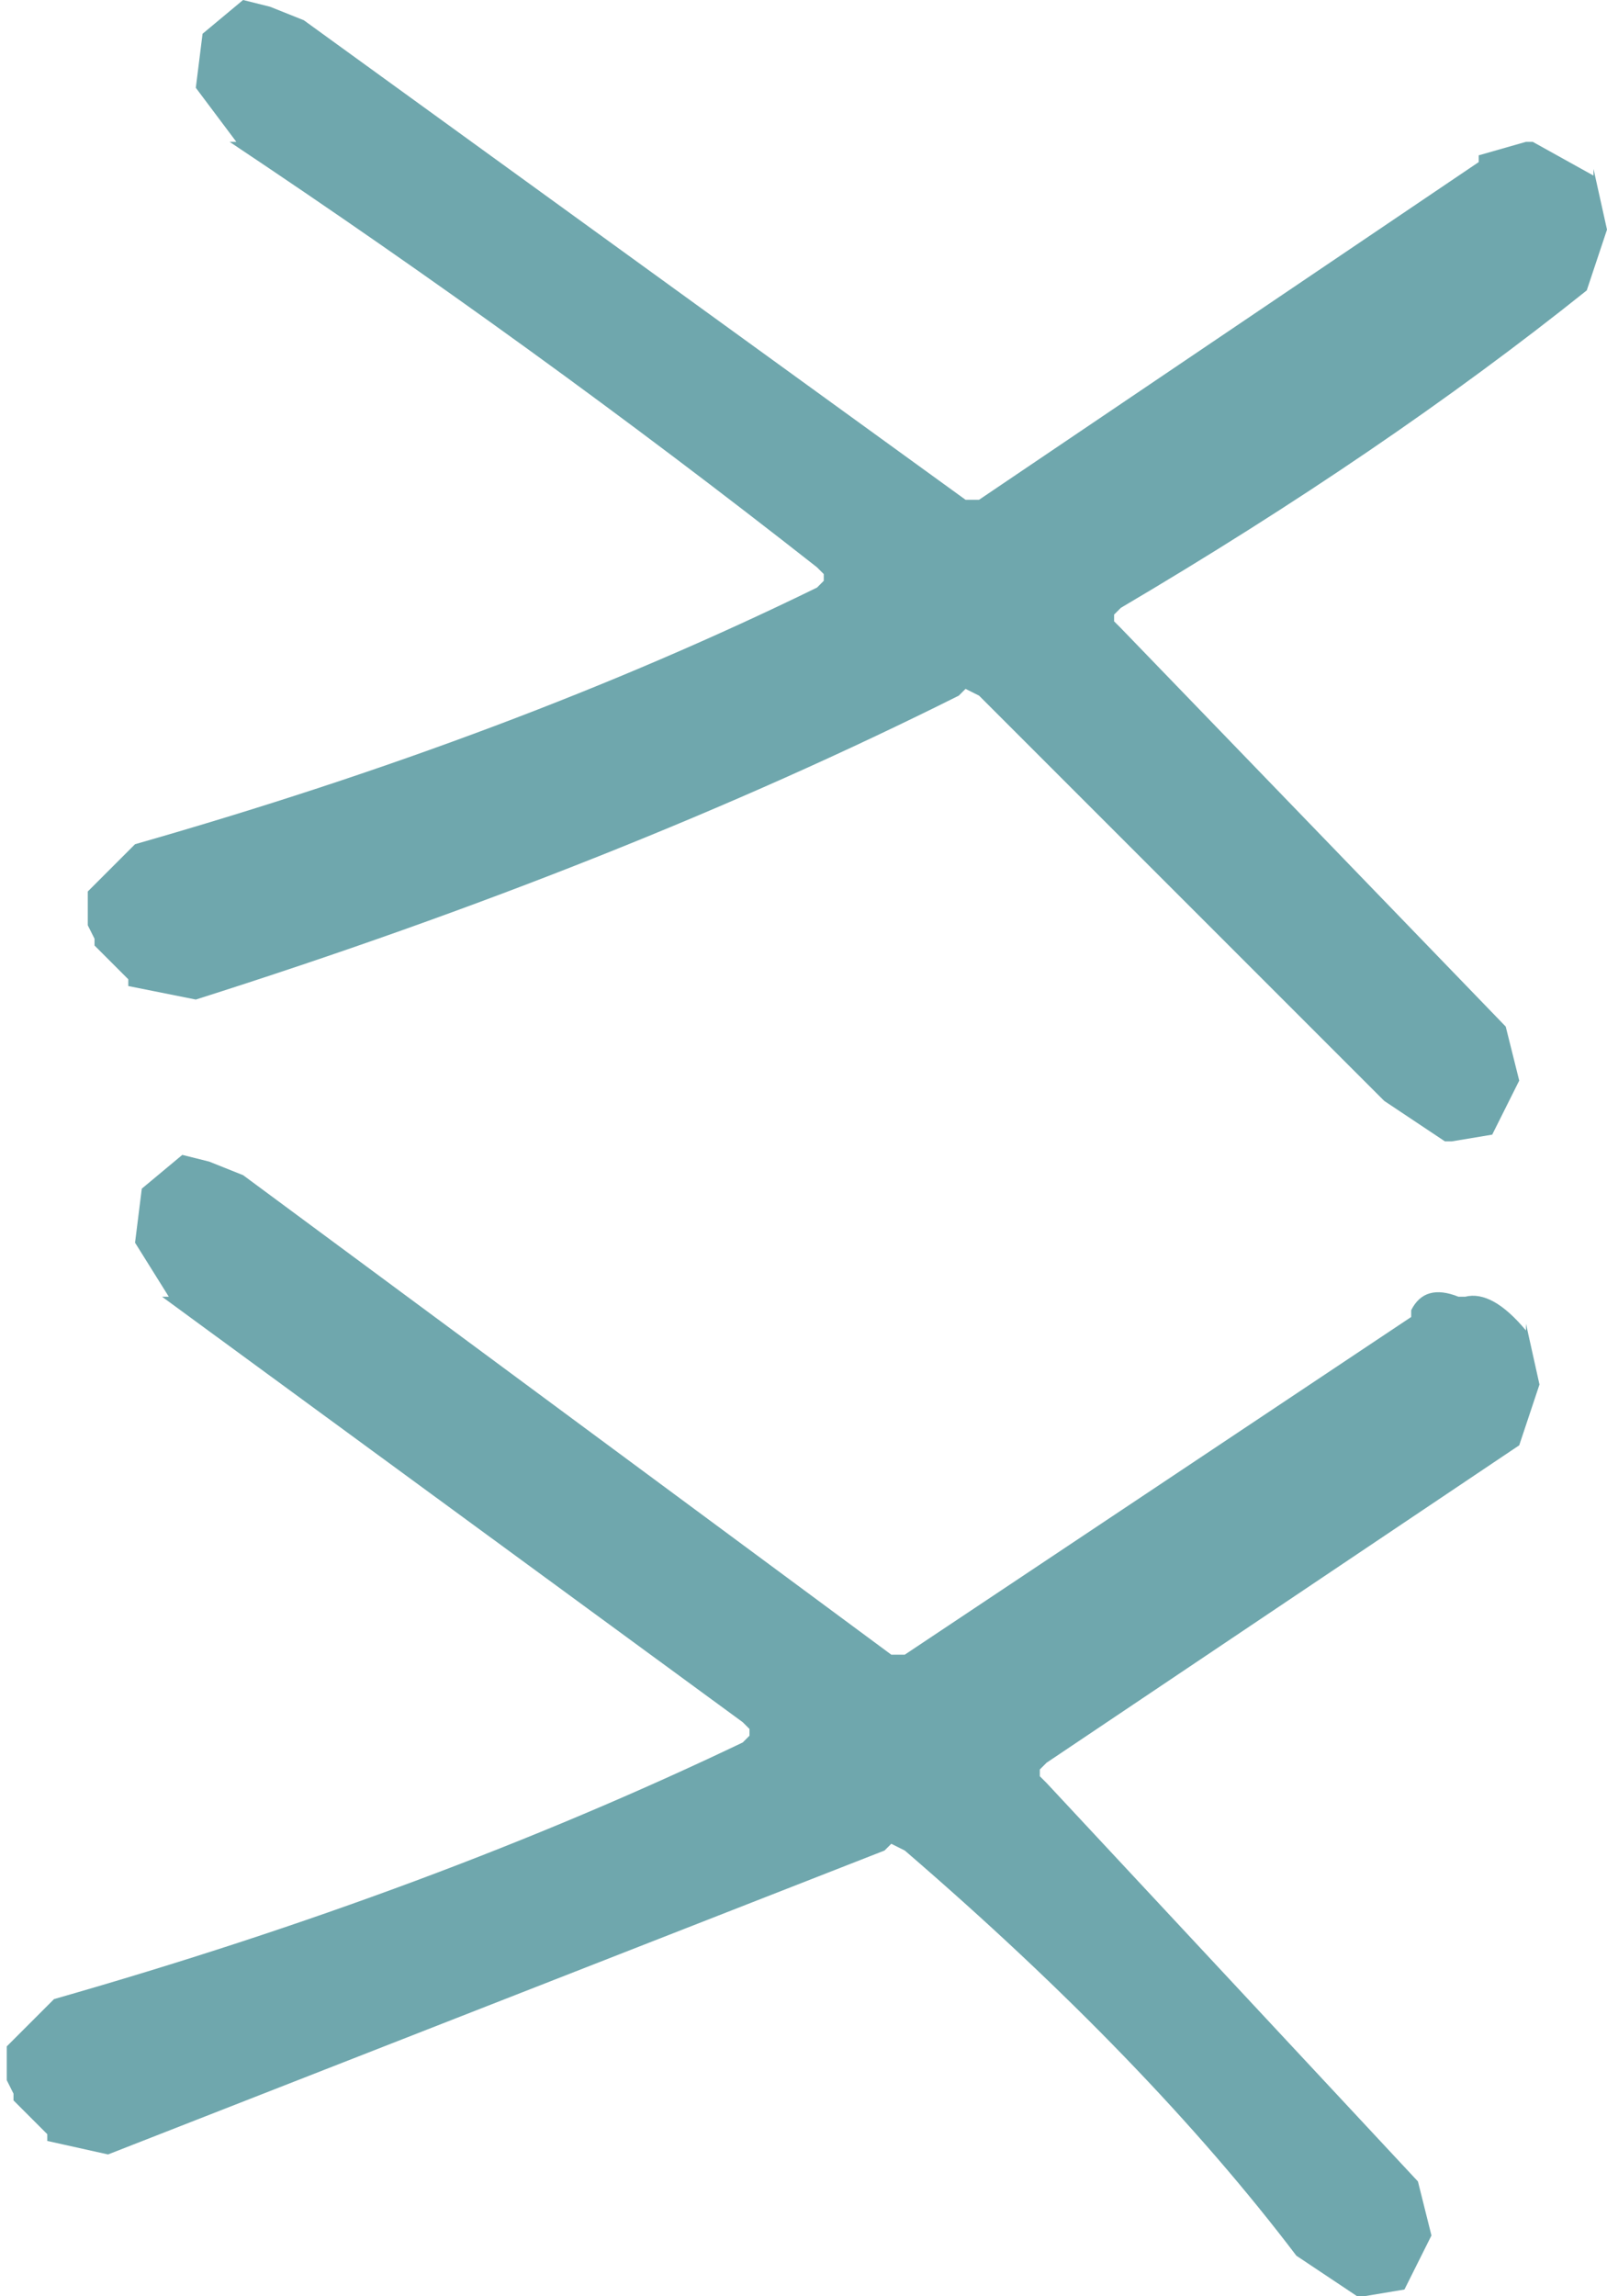 <?xml version="1.0" encoding="UTF-8" standalone="no"?>
<svg xmlns:xlink="http://www.w3.org/1999/xlink" height="17.0px" width="11.9px" xmlns="http://www.w3.org/2000/svg">
  <g transform="matrix(1.0, 0.0, 0.0, 1.0, 5.95, 8.5)">
    <path d="M-4.2 -7.45 L-4.5 -7.85 -4.45 -8.25 -4.15 -8.5 -3.95 -8.45 -3.7 -8.35 1.2 -4.8 1.3 -4.8 5.0 -7.3 5.0 -7.35 5.35 -7.45 5.4 -7.45 5.85 -7.2 5.85 -7.25 5.95 -6.8 5.8 -6.35 Q4.3 -5.15 2.35 -4.0 L2.3 -3.95 2.3 -3.9 2.35 -3.85 5.2 -0.9 5.3 -0.5 5.1 -0.1 4.8 -0.05 4.75 -0.05 4.3 -0.35 1.3 -3.35 1.2 -3.4 1.15 -3.35 Q-1.35 -2.1 -4.5 -1.1 L-5.0 -1.2 -5.0 -1.25 -5.25 -1.5 -5.25 -1.55 -5.3 -1.65 -5.3 -1.7 -5.3 -1.9 -5.25 -1.95 -4.95 -2.25 Q-2.15 -3.05 0.1 -4.15 L0.15 -4.2 0.15 -4.25 0.1 -4.3 Q-2.0 -5.95 -4.25 -7.45 L-4.2 -7.45 M-4.7 1.1 L-4.95 0.7 -4.9 0.3 -4.6 0.05 -4.4 0.1 -4.15 0.2 0.65 3.75 0.75 3.75 4.5 1.25 4.5 1.2 Q4.6 1.0 4.85 1.1 L4.9 1.1 Q5.1 1.05 5.35 1.35 L5.35 1.3 5.45 1.75 5.3 2.2 1.8 4.55 1.75 4.6 1.75 4.65 1.8 4.7 4.55 7.65 4.65 8.05 4.45 8.45 4.15 8.5 4.1 8.5 3.65 8.2 Q2.55 6.75 0.75 5.2 L0.65 5.15 0.6 5.2 -5.15 7.45 -5.6 7.35 -5.6 7.3 -5.85 7.05 -5.85 7.0 -5.9 6.9 -5.9 6.85 -5.9 6.65 -5.85 6.6 -5.55 6.3 Q-2.75 5.5 -0.45 4.4 L-0.4 4.35 -0.4 4.3 -0.45 4.25 -4.75 1.1 -4.7 1.1" fill="#6fa7ad" fill-rule="evenodd" stroke="none"/>
  </g>
</svg>
